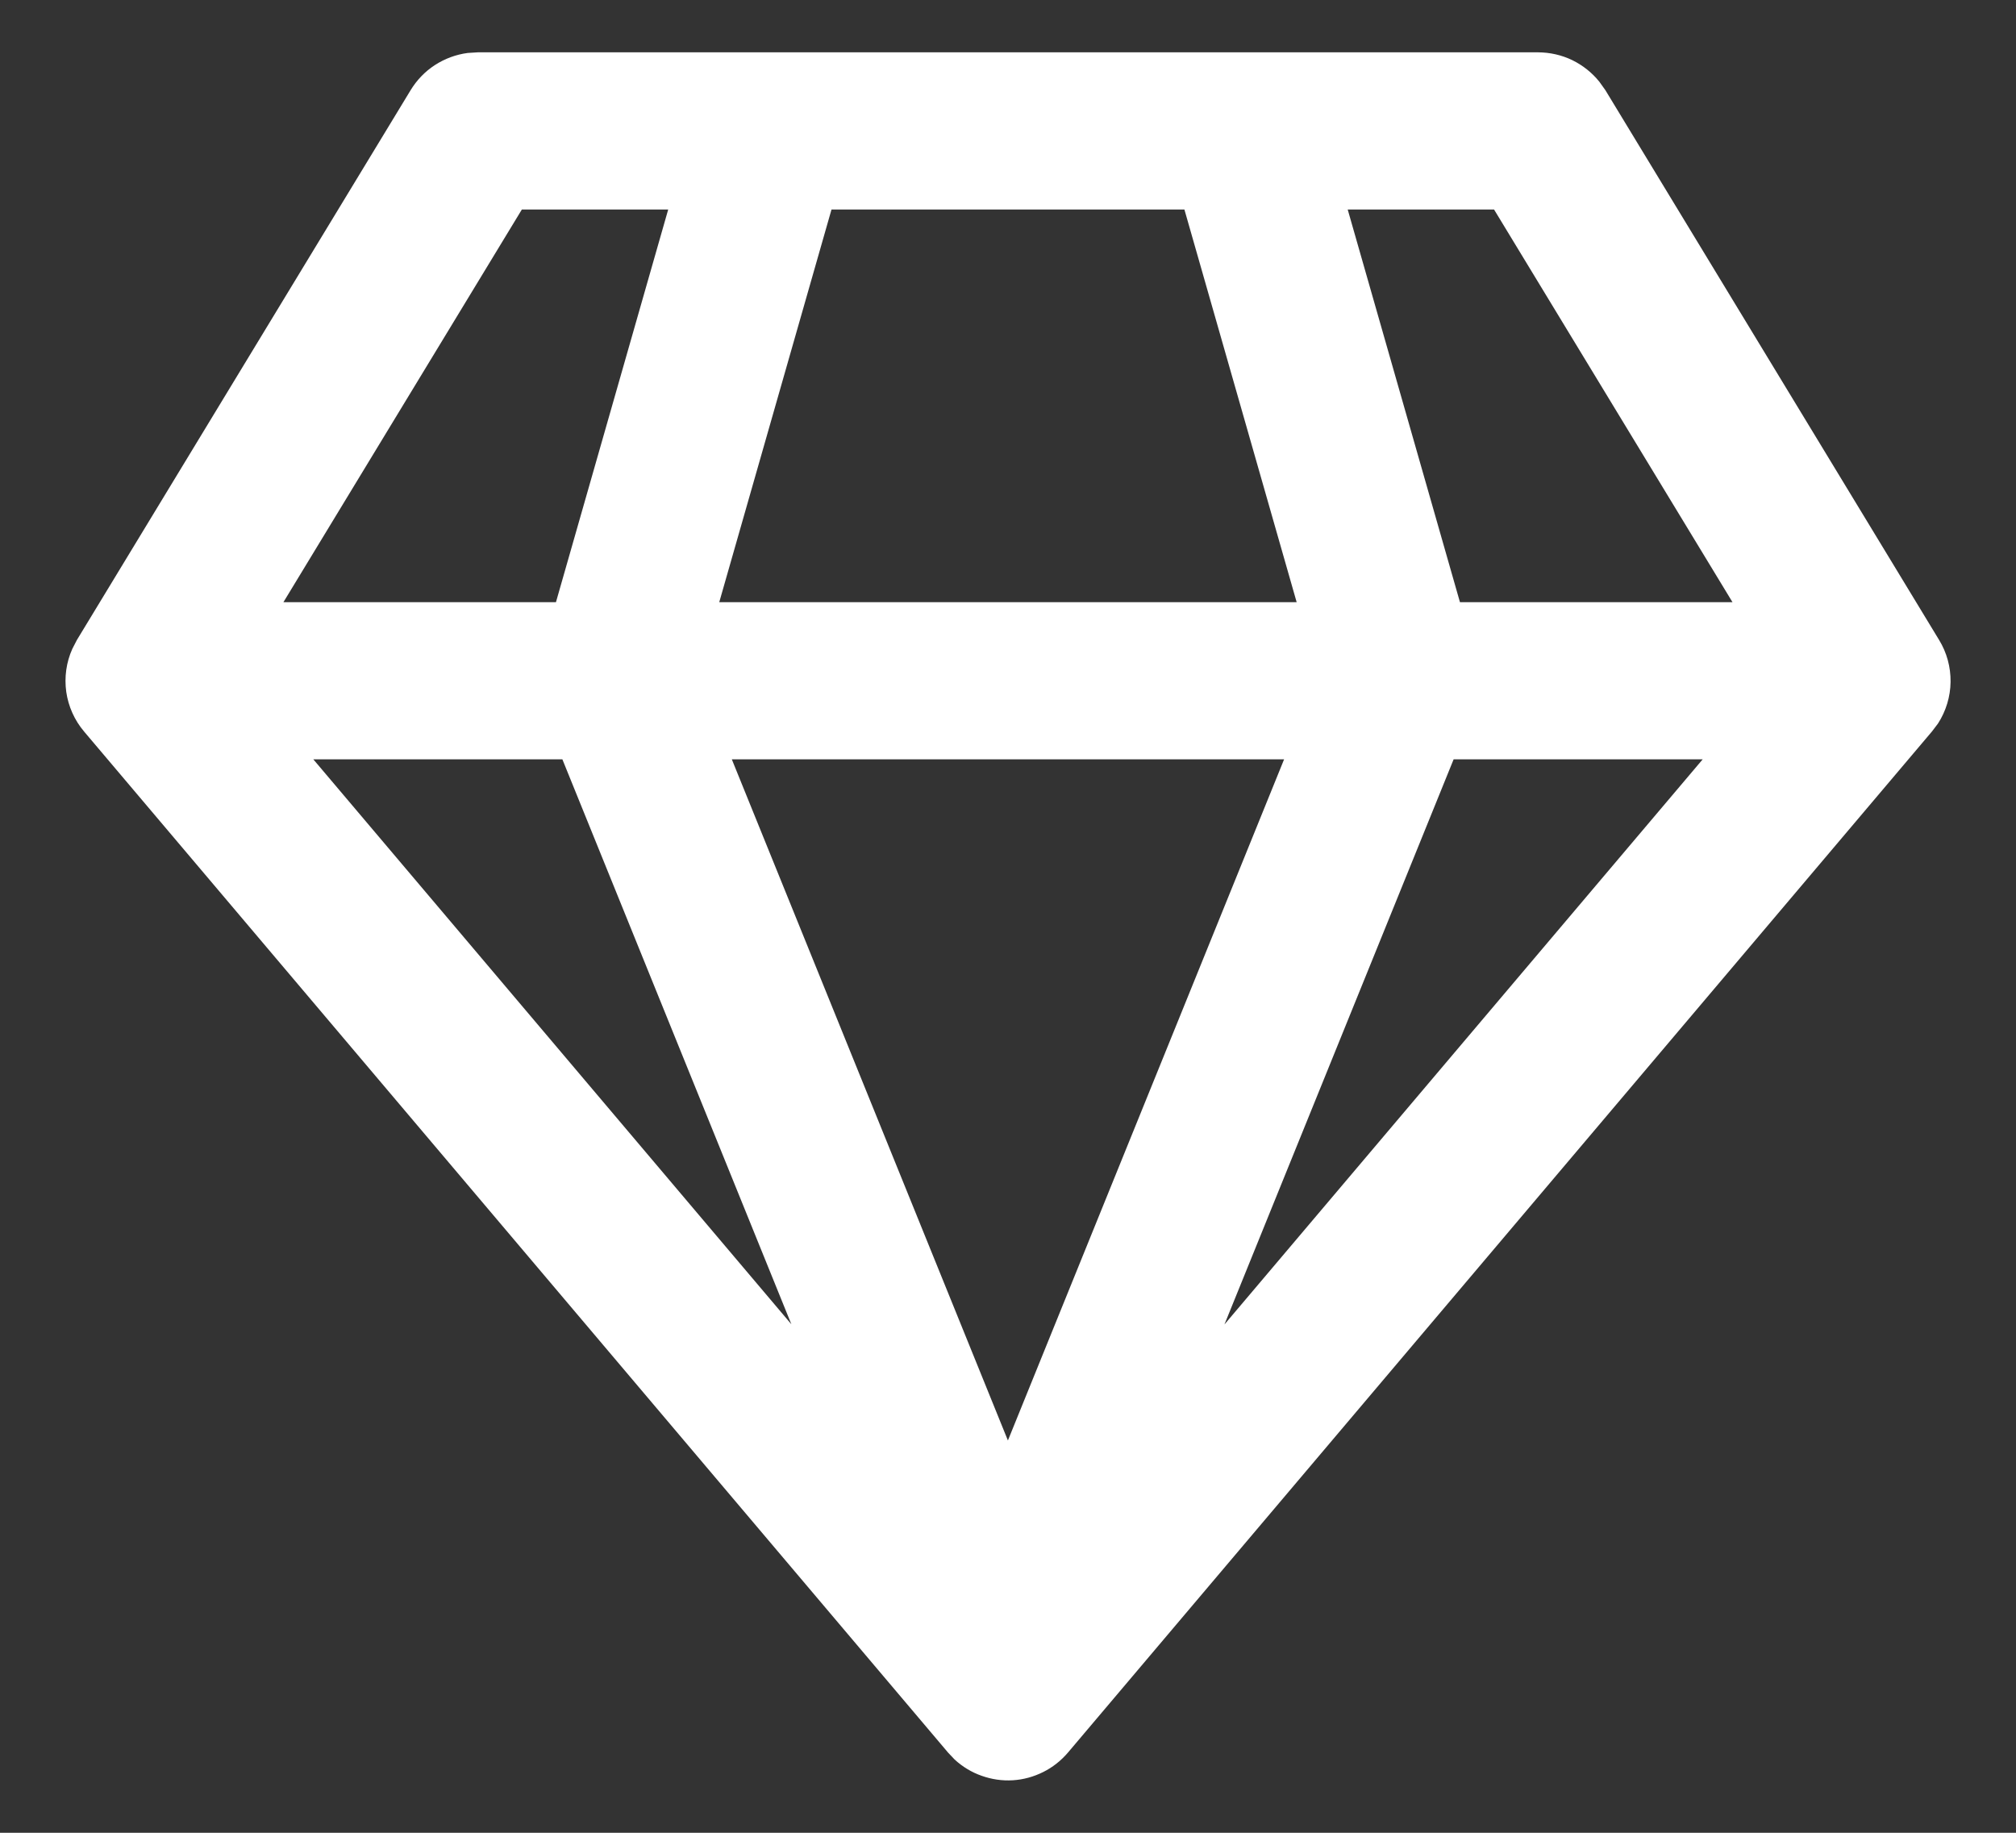 <svg width="22" height="20" viewBox="0 0 22 20" fill="none" xmlns="http://www.w3.org/2000/svg">
<rect x="0" y="0" width="22" height="20" fill="#333333" stroke="none"/>
<path d="M16.786 0.571C16.914 0.572 17.041 0.6 17.157 0.656C17.272 0.712 17.374 0.793 17.454 0.893L17.519 0.984L21.161 6.984C21.245 7.121 21.288 7.28 21.286 7.441C21.284 7.602 21.236 7.76 21.149 7.895L21.083 7.982L11.654 19.125C11.579 19.213 11.487 19.286 11.384 19.337C11.28 19.389 11.168 19.42 11.052 19.427C10.937 19.434 10.821 19.417 10.712 19.378C10.603 19.34 10.503 19.279 10.418 19.201L10.346 19.125L0.917 7.982C0.813 7.859 0.746 7.709 0.723 7.55C0.701 7.39 0.723 7.228 0.789 7.081L0.839 6.984L4.481 0.984C4.548 0.874 4.638 0.78 4.746 0.71C4.854 0.64 4.976 0.595 5.103 0.578L5.214 0.571H16.786ZM14.013 8.286H7.986L10.999 15.719L14.013 8.286ZM18.581 8.286H15.863L13.362 14.453L18.581 8.286ZM6.137 8.286H3.419L8.636 14.451L6.137 8.286ZM7.292 2.286H5.695L3.093 6.571H6.067L7.292 2.286ZM12.925 2.286H9.074L7.849 6.571H14.15L12.925 2.286ZM16.304 2.286H14.707L15.932 6.571H18.906L16.304 2.286Z" fill="white"/>
</svg>
